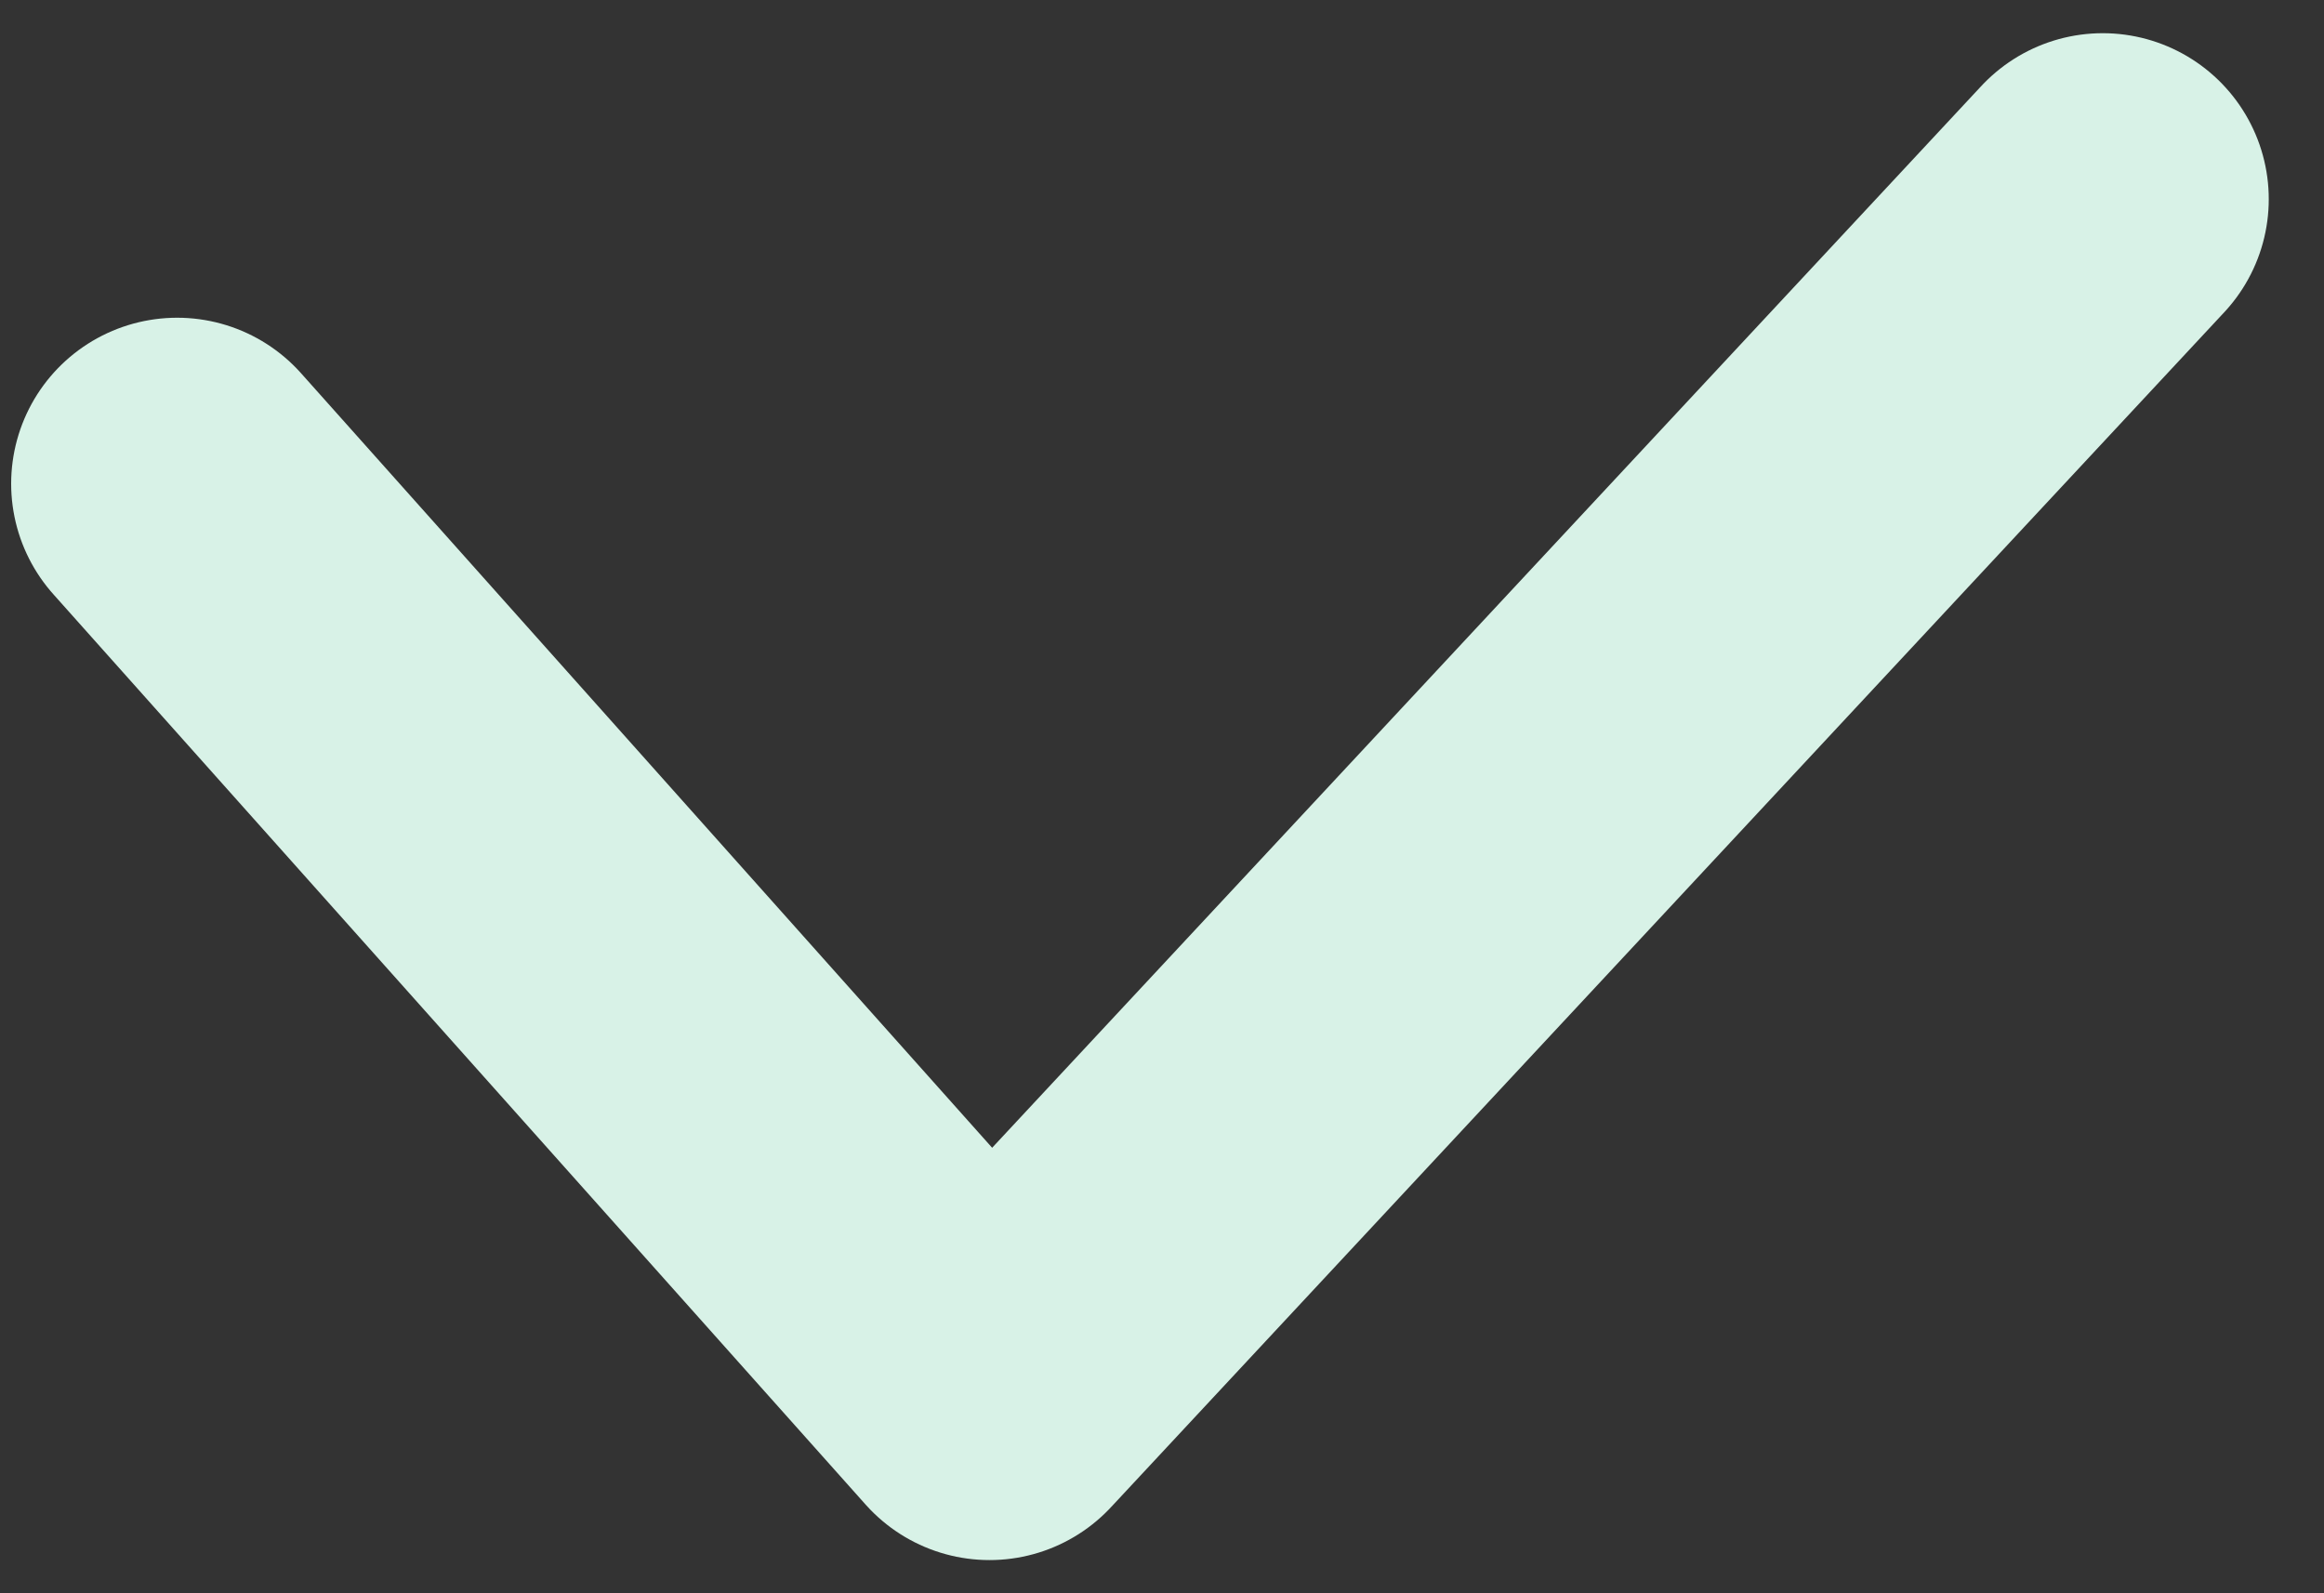 <svg width="35" height="24" viewBox="0 0 35 24" fill="none" xmlns="http://www.w3.org/2000/svg">
<rect x="0" y="0" width="35" height="24" fill="#333333" stroke="none"/>
<path d="M2.668 7.286L14.902 21L31.668 3" stroke="#D8F2E7" stroke-width="5" stroke-linecap="round" stroke-linejoin="round"/>
</svg>
